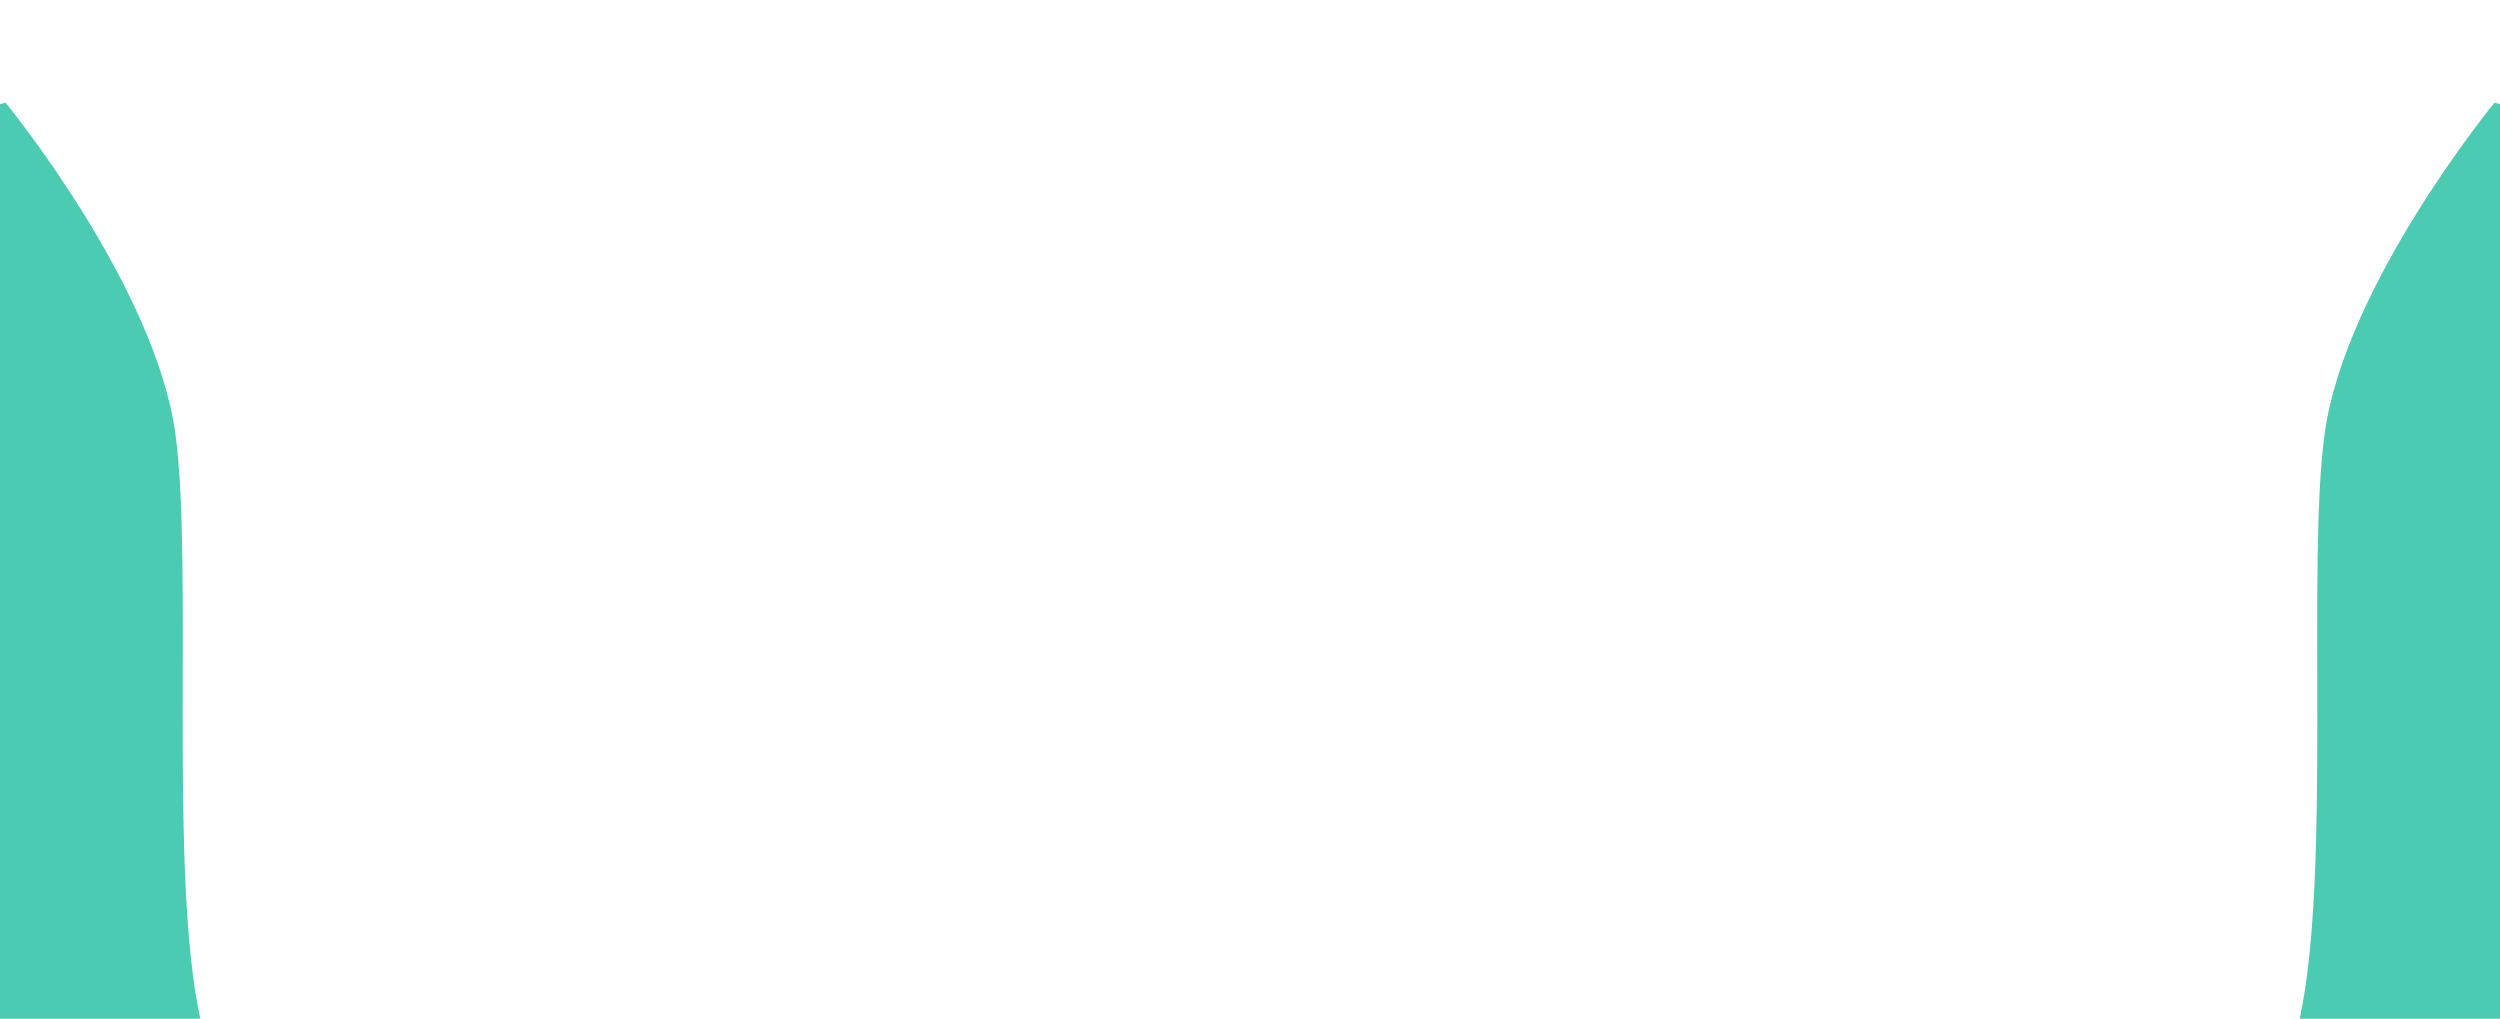 <?xml version="1.0" encoding="UTF-8" standalone="no"?>
<!-- Created with Inkscape (http://www.inkscape.org/) -->

<svg
   xmlns:dc="http://purl.org/dc/elements/1.1/"
   xmlns:cc="http://creativecommons.org/ns#"
   xmlns:rdf="http://www.w3.org/1999/02/22-rdf-syntax-ns#"
   xmlns:svg="http://www.w3.org/2000/svg"
   xmlns="http://www.w3.org/2000/svg"
   xmlns:sodipodi="http://sodipodi.sourceforge.net/DTD/sodipodi-0.dtd"
   xmlns:inkscape="http://www.inkscape.org/namespaces/inkscape"
   width="183.211mm"
   height="74.655mm"
   viewBox="0 0 183.211 74.655"
   version="1.1"
   id="svg1050"
   inkscape:version="0.92.3 (2405546, 2018-03-11)"
   sodipodi:docname="bg-hero-more.svg">
  <defs
     id="defs1044" />
  <sodipodi:namedview
     id="base"
     pagecolor="#ffffff"
     bordercolor="#666666"
     borderopacity="1.0"
     inkscape:pageopacity="0.0"
     inkscape:pageshadow="2"
     inkscape:zoom="0.49497475"
     inkscape:cx="449.8649"
     inkscape:cy="84.541894"
     inkscape:document-units="mm"
     inkscape:current-layer="layer1"
     showgrid="false"
     inkscape:window-width="1366"
     inkscape:window-height="718"
     inkscape:window-x="0"
     inkscape:window-y="24"
     inkscape:window-maximized="1" />
  <g
     inkscape:label="Layer 1"
     inkscape:groupmode="layer"
     id="layer1"
     transform="translate(229.945,-91.095)">
    <path
       inkscape:connector-curvature="0"
       style="opacity:1;fill:none;fill-opacity:1;stroke:none;stroke-width:0.265;stroke-linecap:round;stroke-linejoin:round;stroke-miterlimit:4;stroke-dasharray:none;stroke-opacity:1;paint-order:markers stroke fill"
       d="M -229.945,91.095 H -46.734 V 165.75 H -229.945 Z"
       id="rect1015" />
    <path
       inkscape:connector-curvature="0"
       style="fill:#4bcbb2;fill-opacity:1;stroke:none;stroke-width:0.181px;stroke-linecap:butt;stroke-linejoin:miter;stroke-opacity:1"
       d="m -229.538,98.62 c 0,0 10.945,13.339 12.444,24.253 1.323,9.628 -0.504,32.152 1.826,42.877 h -14.678 V 98.729 Z"
       id="path1017" />
    <path
       id="path1020"
       d="m -47.141,98.62 c 0,0 -10.945,13.339 -12.444,24.253 -1.323,9.628 0.504,32.152 -1.826,42.877 h 14.678 V 98.729 Z"
       style="fill:#4bcbb2;fill-opacity:1;stroke:none;stroke-width:0.181px;stroke-linecap:butt;stroke-linejoin:miter;stroke-opacity:1"
       inkscape:connector-curvature="0" />
  </g>
</svg>
